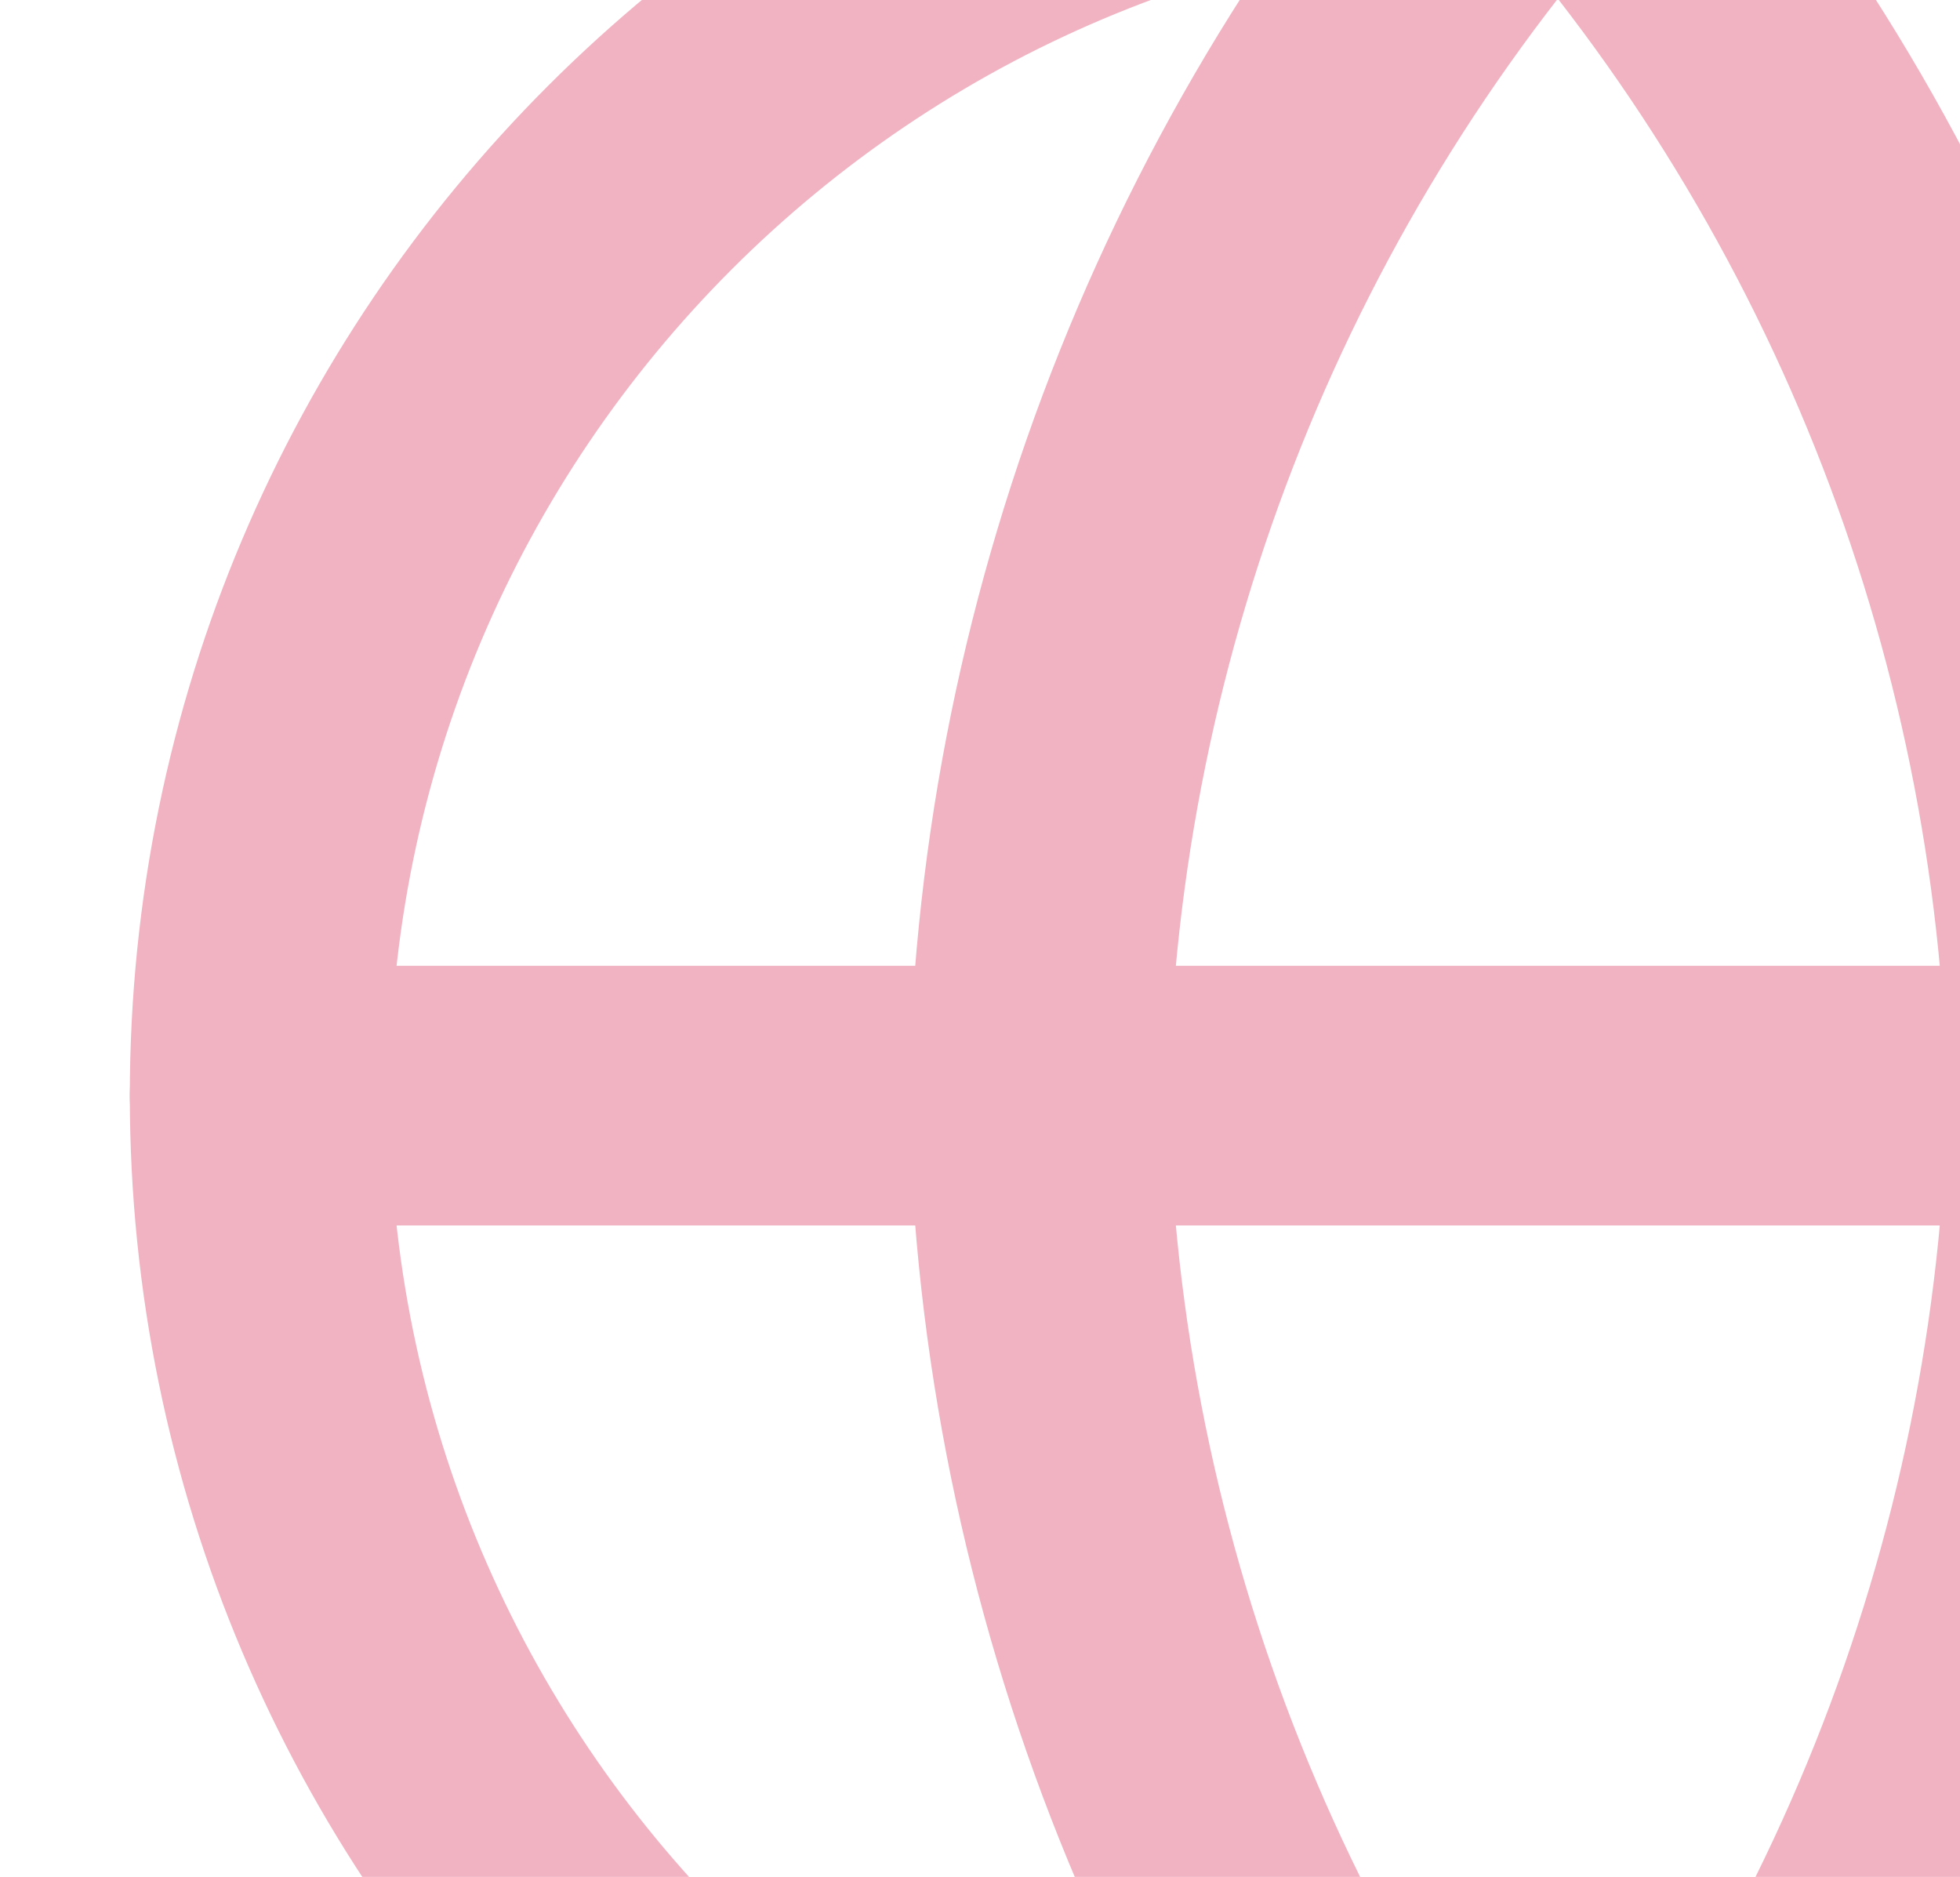 <svg width="424" height="406" viewBox="0 0 424 406" fill="none" xmlns="http://www.w3.org/2000/svg">
<path d="M337 517.833C492.1 517.833 617.833 392.1 617.833 237C617.833 81.9 492.1 -43.833 337 -43.833C181.9 -43.833 56.167 81.9 56.167 237C56.167 392.1 181.9 517.833 337 517.833Z" stroke="#F1B3C2" stroke-width="56.167" stroke-linecap="round" stroke-linejoin="round"/>
<path d="M56.167 237H617.833" stroke="#F1B3C2" stroke-width="56.167" stroke-linecap="round" stroke-linejoin="round"/>
<path d="M337 -43.833C407.244 33.069 447.164 132.868 449.333 237C447.164 341.132 407.244 440.931 337 517.833C266.756 440.931 226.836 341.132 224.667 237C226.836 132.868 266.756 33.069 337 -43.833V-43.833Z" stroke="#F1B3C2" stroke-width="56.167" stroke-linecap="round" stroke-linejoin="round"/>
</svg>
